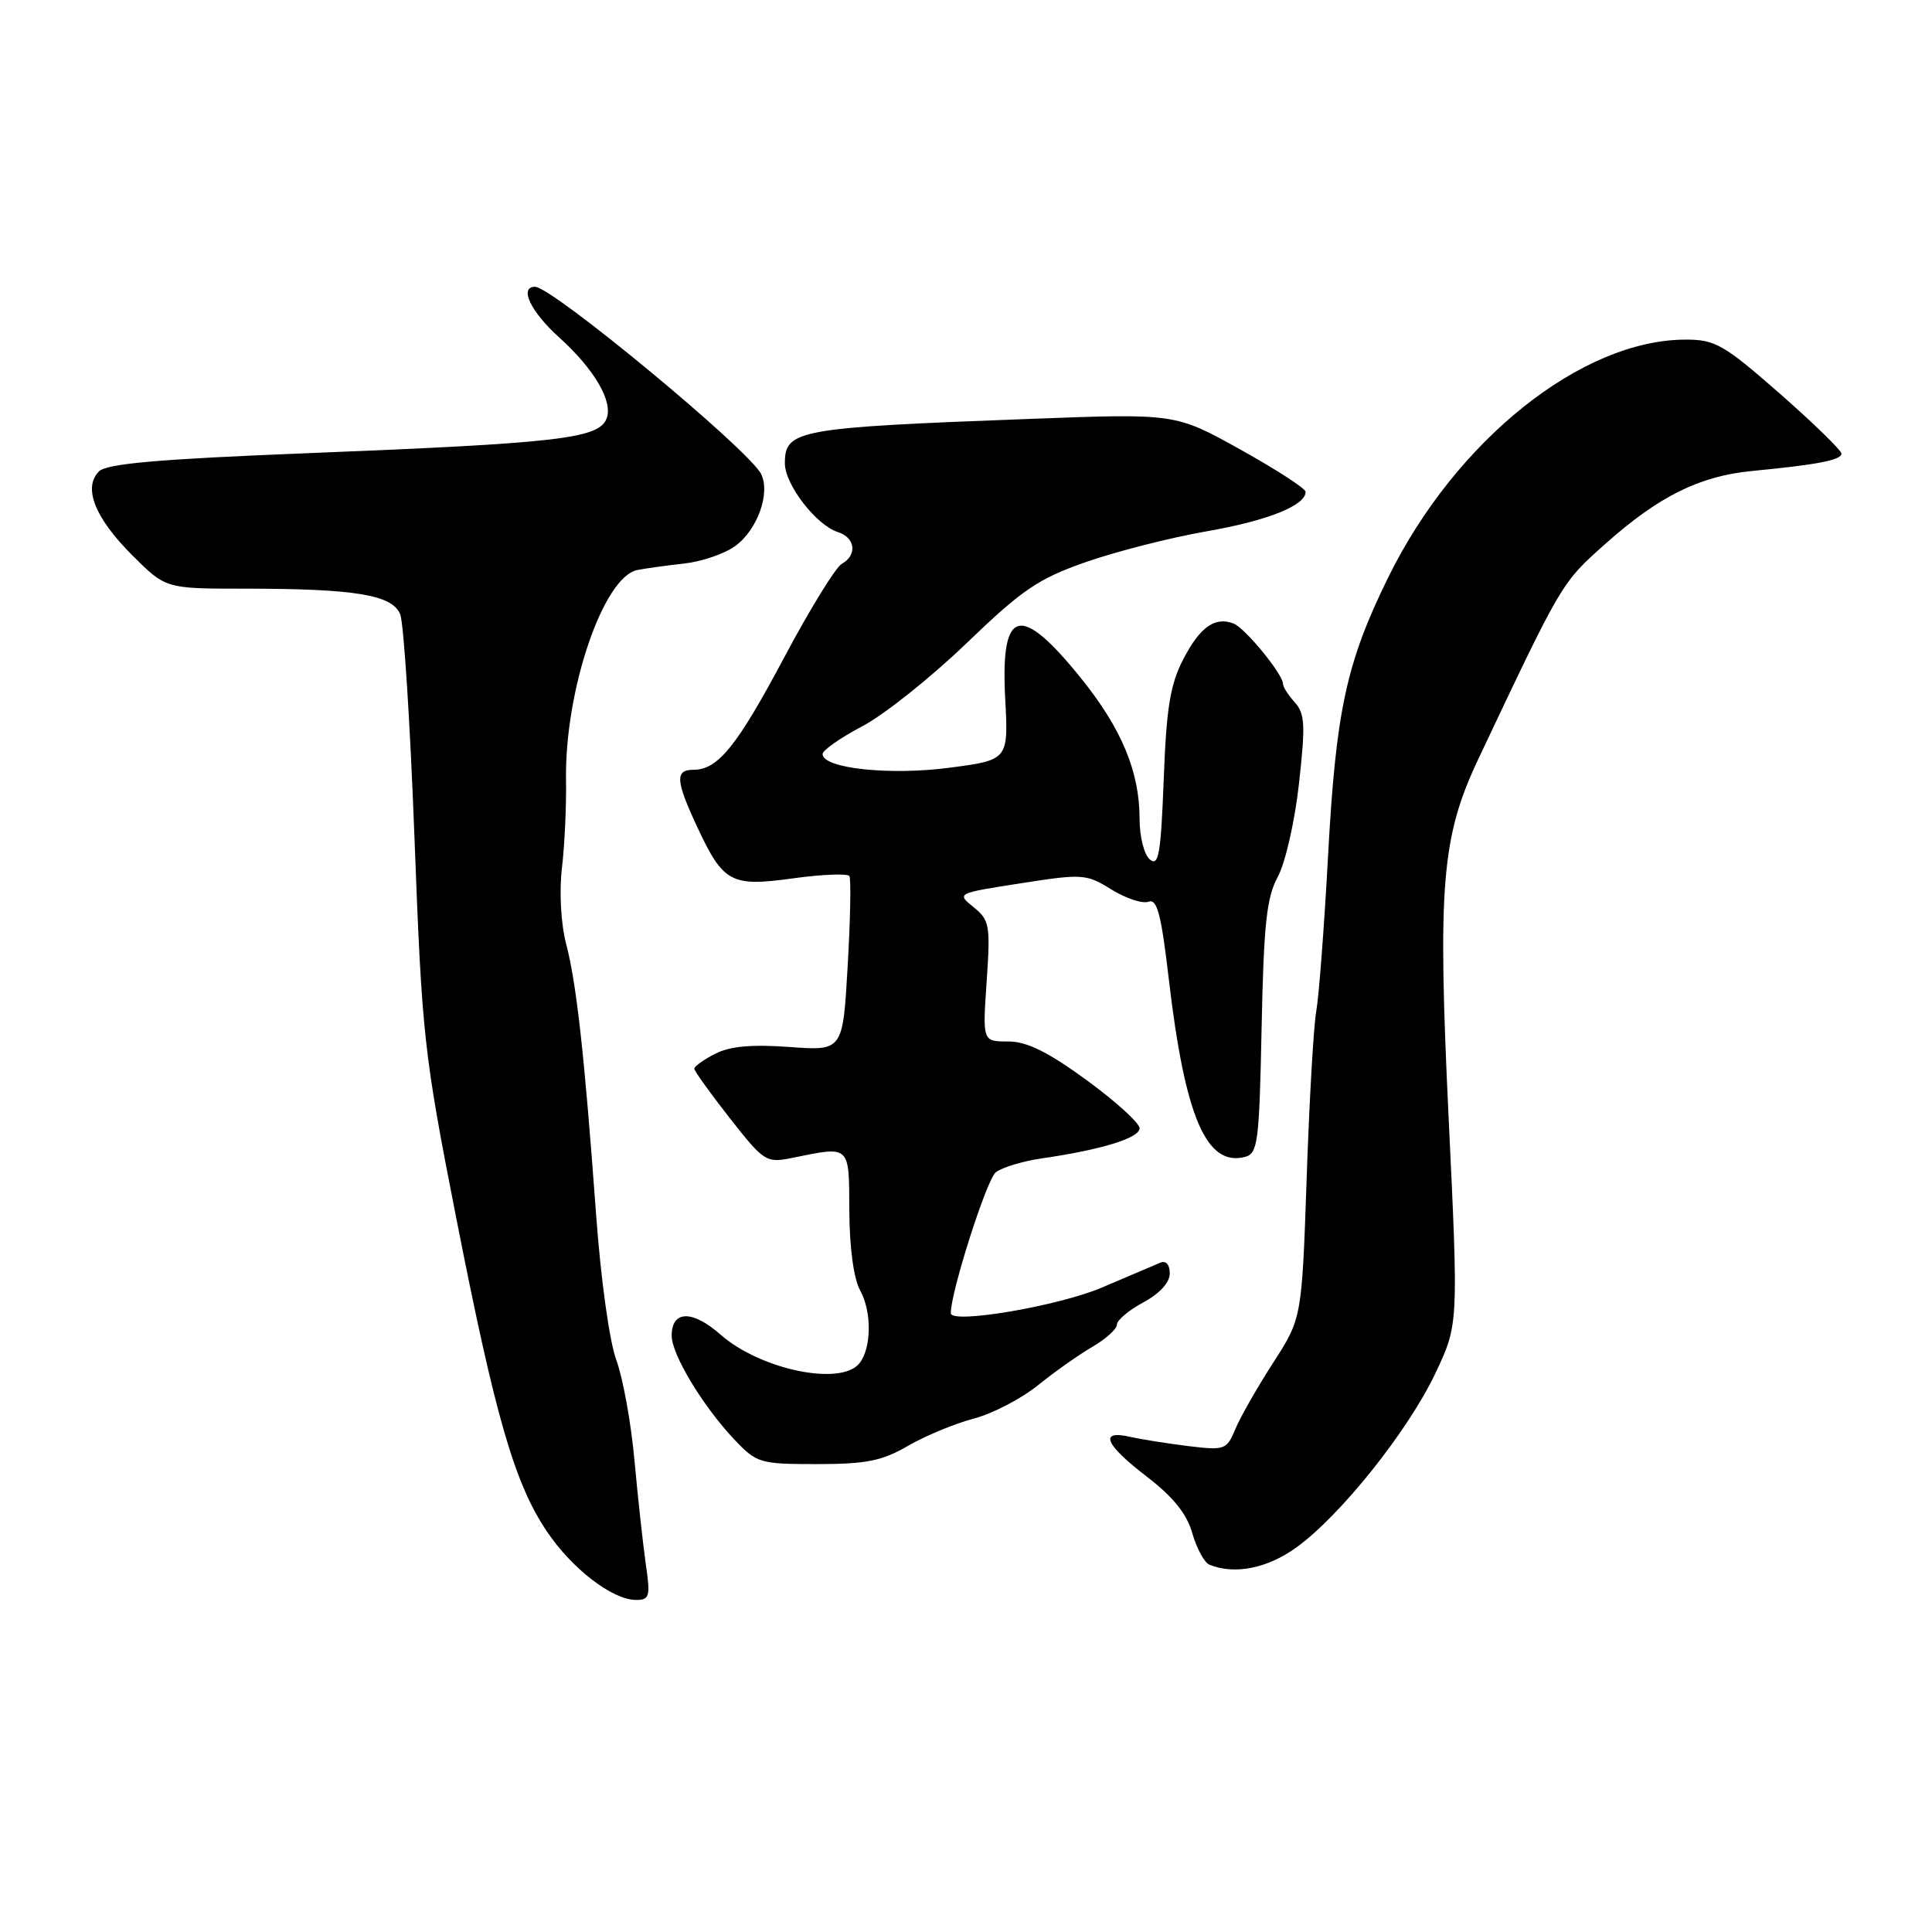 <?xml version="1.0" encoding="UTF-8" standalone="no"?>
<!DOCTYPE svg PUBLIC "-//W3C//DTD SVG 1.1//EN" "http://www.w3.org/Graphics/SVG/1.1/DTD/svg11.dtd" >
<svg xmlns="http://www.w3.org/2000/svg" xmlns:xlink="http://www.w3.org/1999/xlink" version="1.1" viewBox="0 0 256 256">
 <g >
 <path fill="currentColor"
d=" M 85.57 207.25 C 85.20 204.64 84.52 198.45 84.07 193.50 C 83.62 188.55 82.54 182.58 81.67 180.23 C 80.76 177.79 79.60 169.47 78.97 160.73 C 77.44 139.74 76.39 130.28 75.00 125.00 C 74.32 122.37 74.09 118.21 74.46 115.00 C 74.82 111.97 75.06 106.74 75.00 103.37 C 74.81 91.51 79.93 76.43 84.45 75.53 C 85.58 75.31 88.38 74.92 90.67 74.67 C 92.97 74.42 96.00 73.38 97.41 72.36 C 100.36 70.23 102.12 65.32 100.84 62.79 C 99.21 59.57 73.16 38.00 70.90 38.00 C 68.75 38.00 70.31 41.29 74.06 44.68 C 78.74 48.90 81.25 53.18 80.38 55.45 C 79.36 58.11 74.14 58.72 41.00 60.04 C 21.02 60.83 14.16 61.43 13.12 62.46 C 10.97 64.60 12.56 68.61 17.51 73.56 C 21.95 78.00 21.95 78.00 32.33 78.00 C 47.05 78.00 51.98 78.81 53.03 81.40 C 53.50 82.55 54.35 95.88 54.92 111.00 C 55.92 137.40 56.14 139.42 60.45 161.37 C 65.62 187.70 68.17 196.54 72.45 202.90 C 75.78 207.87 81.16 212.00 84.28 212.00 C 86.07 212.00 86.20 211.55 85.57 207.25 Z  M 171.81 205.02 C 177.64 200.80 186.56 189.62 190.18 182.00 C 193.26 175.50 193.26 175.50 191.95 148.10 C 190.48 117.24 191.01 110.87 195.92 100.50 C 207.02 77.04 206.88 77.27 212.70 72.08 C 219.78 65.77 225.17 63.09 232.13 62.41 C 240.85 61.57 244.00 60.96 244.00 60.11 C 244.00 59.68 240.33 56.10 235.84 52.16 C 228.42 45.66 227.28 45.00 223.37 45.00 C 209.58 45.00 192.87 58.36 183.95 76.50 C 178.38 87.83 177.01 94.18 175.97 113.50 C 175.46 122.85 174.76 132.07 174.41 134.00 C 174.06 135.93 173.49 145.86 173.14 156.09 C 172.50 174.68 172.50 174.68 168.69 180.59 C 166.59 183.84 164.34 187.79 163.69 189.36 C 162.55 192.10 162.29 192.20 157.50 191.62 C 154.75 191.28 151.26 190.73 149.75 190.39 C 145.57 189.44 146.39 191.39 151.98 195.68 C 155.47 198.36 157.26 200.59 157.99 203.17 C 158.57 205.19 159.59 207.07 160.27 207.34 C 163.60 208.69 167.95 207.82 171.81 205.02 Z  M 120.32 191.58 C 122.62 190.25 126.53 188.63 129.00 187.98 C 131.47 187.34 135.30 185.35 137.50 183.58 C 139.70 181.80 142.96 179.50 144.75 178.46 C 146.54 177.42 148.00 176.09 148.00 175.51 C 148.00 174.93 149.57 173.61 151.50 172.57 C 153.66 171.41 155.00 169.94 155.00 168.74 C 155.00 167.56 154.50 167.00 153.75 167.31 C 153.06 167.60 149.57 169.09 146.00 170.61 C 140.24 173.06 126.03 175.48 125.99 174.01 C 125.92 171.39 130.75 156.23 131.95 155.33 C 132.80 154.68 135.53 153.86 138.00 153.50 C 145.94 152.35 151.00 150.80 151.00 149.50 C 151.00 148.81 147.84 145.94 143.98 143.12 C 138.81 139.35 136.06 138.00 133.57 138.00 C 130.19 138.00 130.19 138.00 130.74 130.02 C 131.24 122.60 131.13 121.92 129.01 120.21 C 126.74 118.37 126.75 118.36 135.26 117.04 C 143.46 115.76 143.93 115.79 147.28 117.87 C 149.20 119.05 151.41 119.78 152.19 119.48 C 153.32 119.05 153.87 121.14 154.87 129.72 C 157.01 148.01 159.85 154.64 164.98 153.29 C 166.67 152.85 166.86 151.37 167.17 136.16 C 167.45 122.45 167.83 118.91 169.31 116.19 C 170.31 114.36 171.57 108.83 172.12 103.84 C 172.99 96.08 172.91 94.56 171.57 93.07 C 170.70 92.12 170.00 91.01 170.00 90.60 C 170.00 89.34 164.97 83.20 163.45 82.62 C 160.98 81.67 159.00 83.08 156.78 87.37 C 155.06 90.70 154.55 93.80 154.20 103.27 C 153.82 113.11 153.53 114.85 152.38 113.90 C 151.60 113.26 151.00 110.89 151.00 108.50 C 151.00 102.26 148.61 96.52 143.25 89.88 C 135.18 79.87 132.57 80.55 133.19 92.48 C 133.63 100.70 133.63 100.70 125.81 101.73 C 117.89 102.77 109.00 101.82 109.00 99.92 C 109.00 99.41 111.36 97.76 114.23 96.25 C 117.11 94.74 123.33 89.79 128.04 85.26 C 135.49 78.09 137.58 76.68 143.90 74.47 C 147.91 73.07 155.08 71.24 159.84 70.41 C 167.95 69.00 173.00 66.99 173.00 65.17 C 173.00 64.73 169.12 62.22 164.38 59.58 C 155.76 54.78 155.76 54.78 136.63 55.50 C 105.58 56.66 104.00 56.95 104.00 61.40 C 104.00 64.21 108.16 69.60 111.04 70.51 C 113.35 71.25 113.62 73.56 111.53 74.72 C 110.73 75.17 107.32 80.71 103.96 87.02 C 97.66 98.87 95.14 102.00 91.89 102.00 C 89.43 102.00 89.52 103.42 92.35 109.50 C 95.85 117.00 96.84 117.53 105.13 116.38 C 108.99 115.85 112.32 115.72 112.55 116.09 C 112.78 116.45 112.68 121.82 112.32 128.00 C 111.68 139.25 111.68 139.25 104.59 138.73 C 99.57 138.37 96.70 138.63 94.75 139.64 C 93.24 140.41 92.00 141.30 92.00 141.61 C 92.00 141.92 94.12 144.86 96.70 148.16 C 101.25 153.95 101.53 154.12 104.95 153.43 C 112.74 151.85 112.50 151.62 112.54 160.50 C 112.57 165.39 113.13 169.47 113.98 171.00 C 115.55 173.83 115.48 178.71 113.85 180.68 C 111.35 183.69 100.75 181.48 95.47 176.84 C 91.73 173.55 89.00 173.61 89.00 176.99 C 89.00 179.49 93.14 186.34 97.31 190.75 C 100.28 193.88 100.68 194.00 108.27 194.00 C 114.78 194.00 116.87 193.58 120.32 191.58 Z "/>
</g>
</svg>